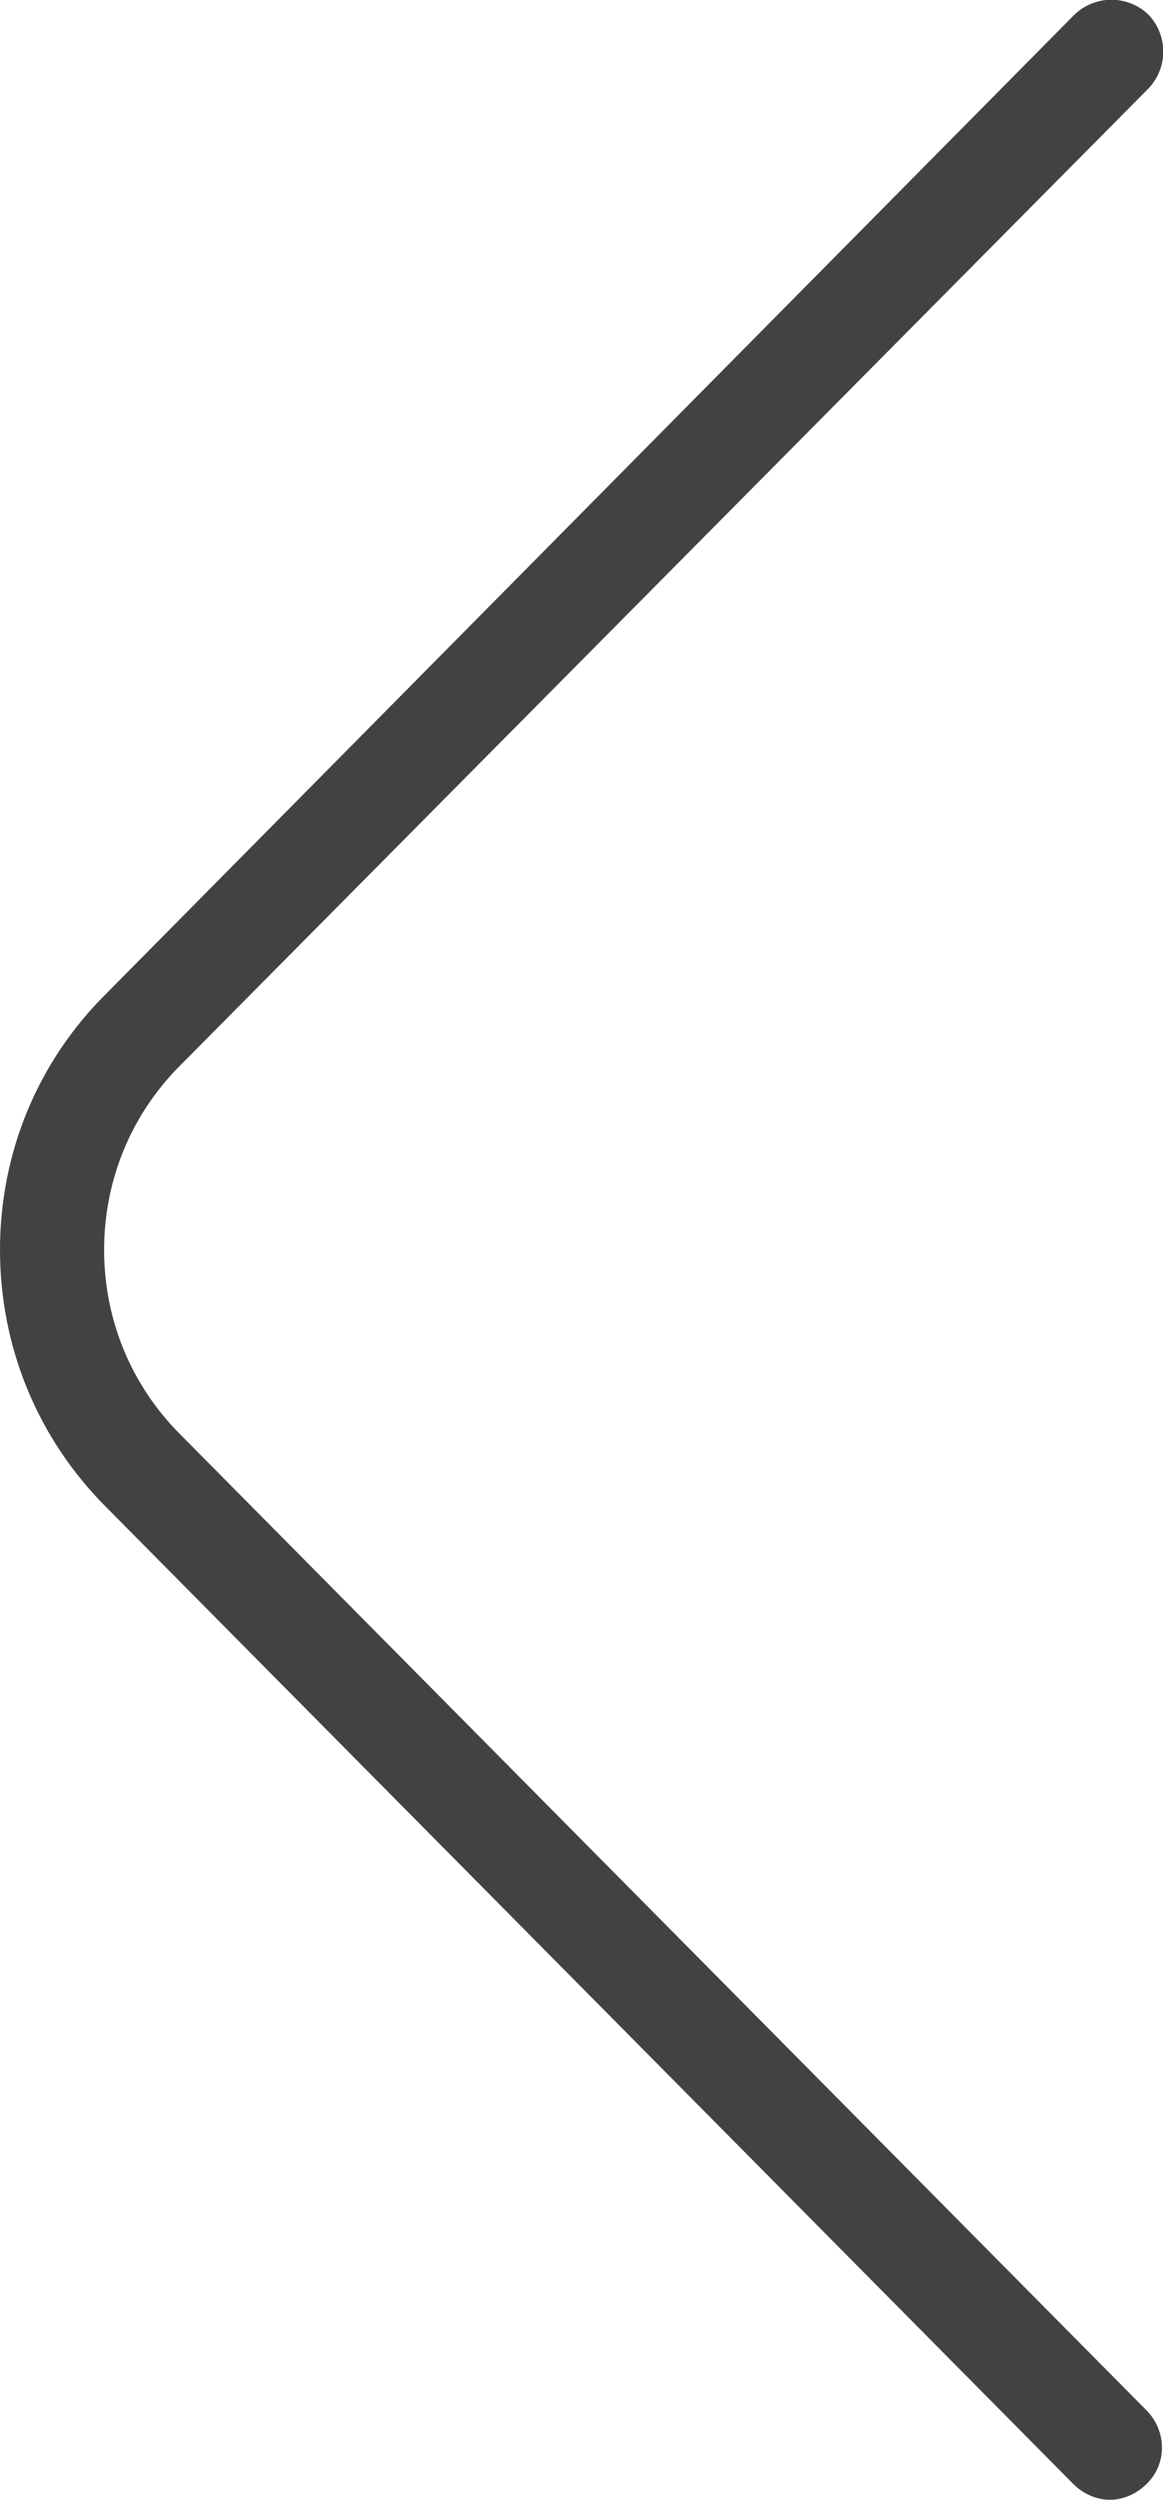 <?xml version="1.0" encoding="UTF-8"?>
<svg id="Layer_1" data-name="Layer 1" xmlns="http://www.w3.org/2000/svg" viewBox="0 0 11.17 24">
  <defs>
    <style>
      .cls-1 {
        fill: #424242;
      }
    </style>
  </defs>
  <path class="cls-1" d="M1.73,13.77c-.47-.47-.73-1.1-.73-1.77s.26-1.3.73-1.77L11.03.85c.19-.2.19-.51,0-.71-.2-.19-.51-.19-.71,0L1.03,9.53C.36,10.19,0,11.07,0,12s.36,1.81,1.02,2.47l9.29,9.38c.1.1.23.15.35.15s.25-.05.35-.15c.2-.19.2-.51,0-.71,0,0-9.29-9.38-9.29-9.38Z"/>
</svg>
